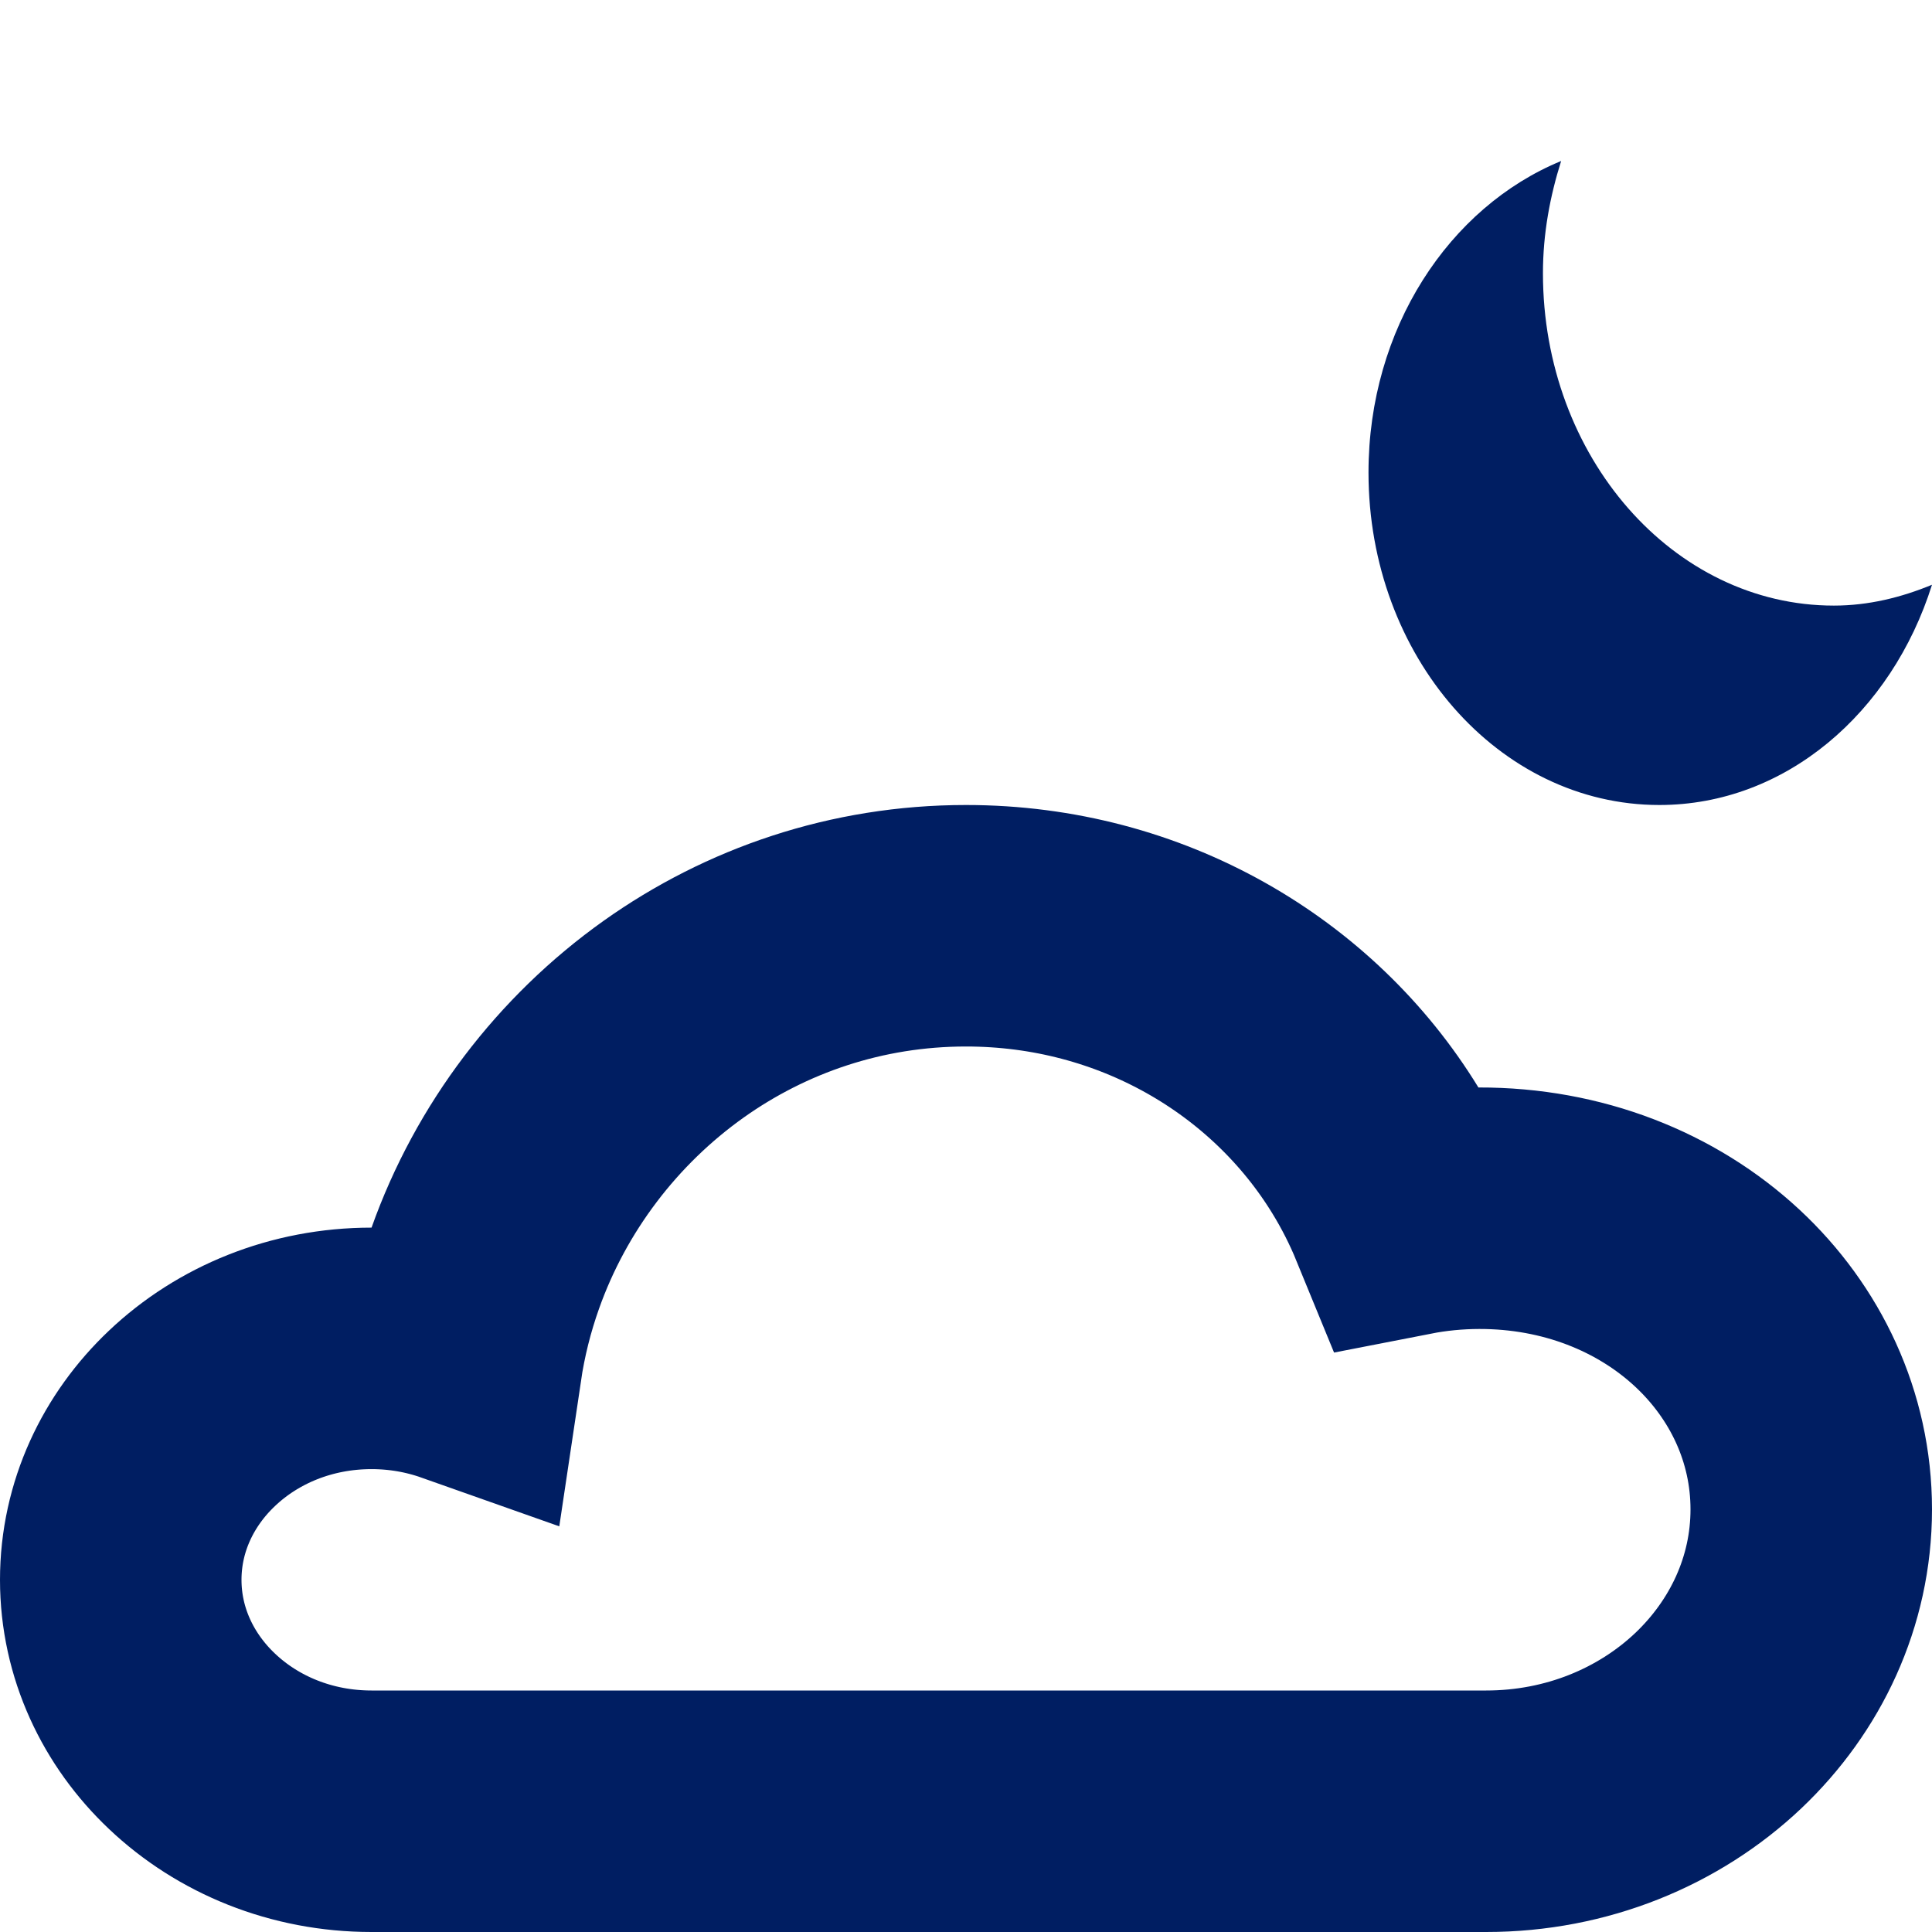 <?xml version="1.0" encoding="UTF-8"?>
<svg width="24px" height="24px" viewBox="0 0 24 24" version="1.1" xmlns="http://www.w3.org/2000/svg" xmlns:xlink="http://www.w3.org/1999/xlink">
    <!-- Generator: Sketch 63.1 (92452) - https://sketch.com -->
    <title>atom/icon/form/night-small</title>
    <desc>Created with Sketch.</desc>
    <g id="atom/icon/form/night-small" stroke="none" stroke-width="1" fill="none" fill-rule="evenodd">
        <g id="Group" transform="translate(-0, 2)" fill-rule="nonzero">
            <path d="M12,9.5 C10.64,9.5 9.391,9.934 8.369,10.66 C7.296,11.423 6.471,12.508 6.029,13.752 C5.891,14.139 5.792,14.537 5.732,14.94 C5.384,14.817 5.008,14.75 4.615,14.75 C3.745,14.75 2.955,15.078 2.384,15.62 C1.842,16.133 1.5,16.84 1.5,17.625 C1.5,18.41 1.842,19.117 2.384,19.63 C2.955,20.172 3.745,20.5 4.615,20.5 L18.462,20.5 C19.586,20.5 20.608,20.073 21.346,19.374 C22.054,18.702 22.5,17.777 22.5,16.75 C22.5,15.722 22.053,14.796 21.333,14.126 C20.58,13.426 19.534,13.006 18.37,13.009 C18.068,13.01 17.775,13.039 17.493,13.094 C17.379,12.816 17.243,12.548 17.086,12.292 C16.065,10.624 14.177,9.5 12,9.5 Z" id="atom/icon/context/night" stroke="#001E62" stroke-width="3"></path>
            <path d="M22.781,5.523 C20.786,5.523 19.167,3.675 19.167,1.394 C19.167,0.902 19.255,0.437 19.393,0 C18.001,0.573 17,2.082 17,3.87 C17,6.152 18.617,8 20.613,8 C22.179,8 23.499,6.856 24,5.264 C23.618,5.422 23.21,5.523 22.781,5.523 Z" id="Path" fill="#001E62"></path>
        </g>
    </g>
</svg>